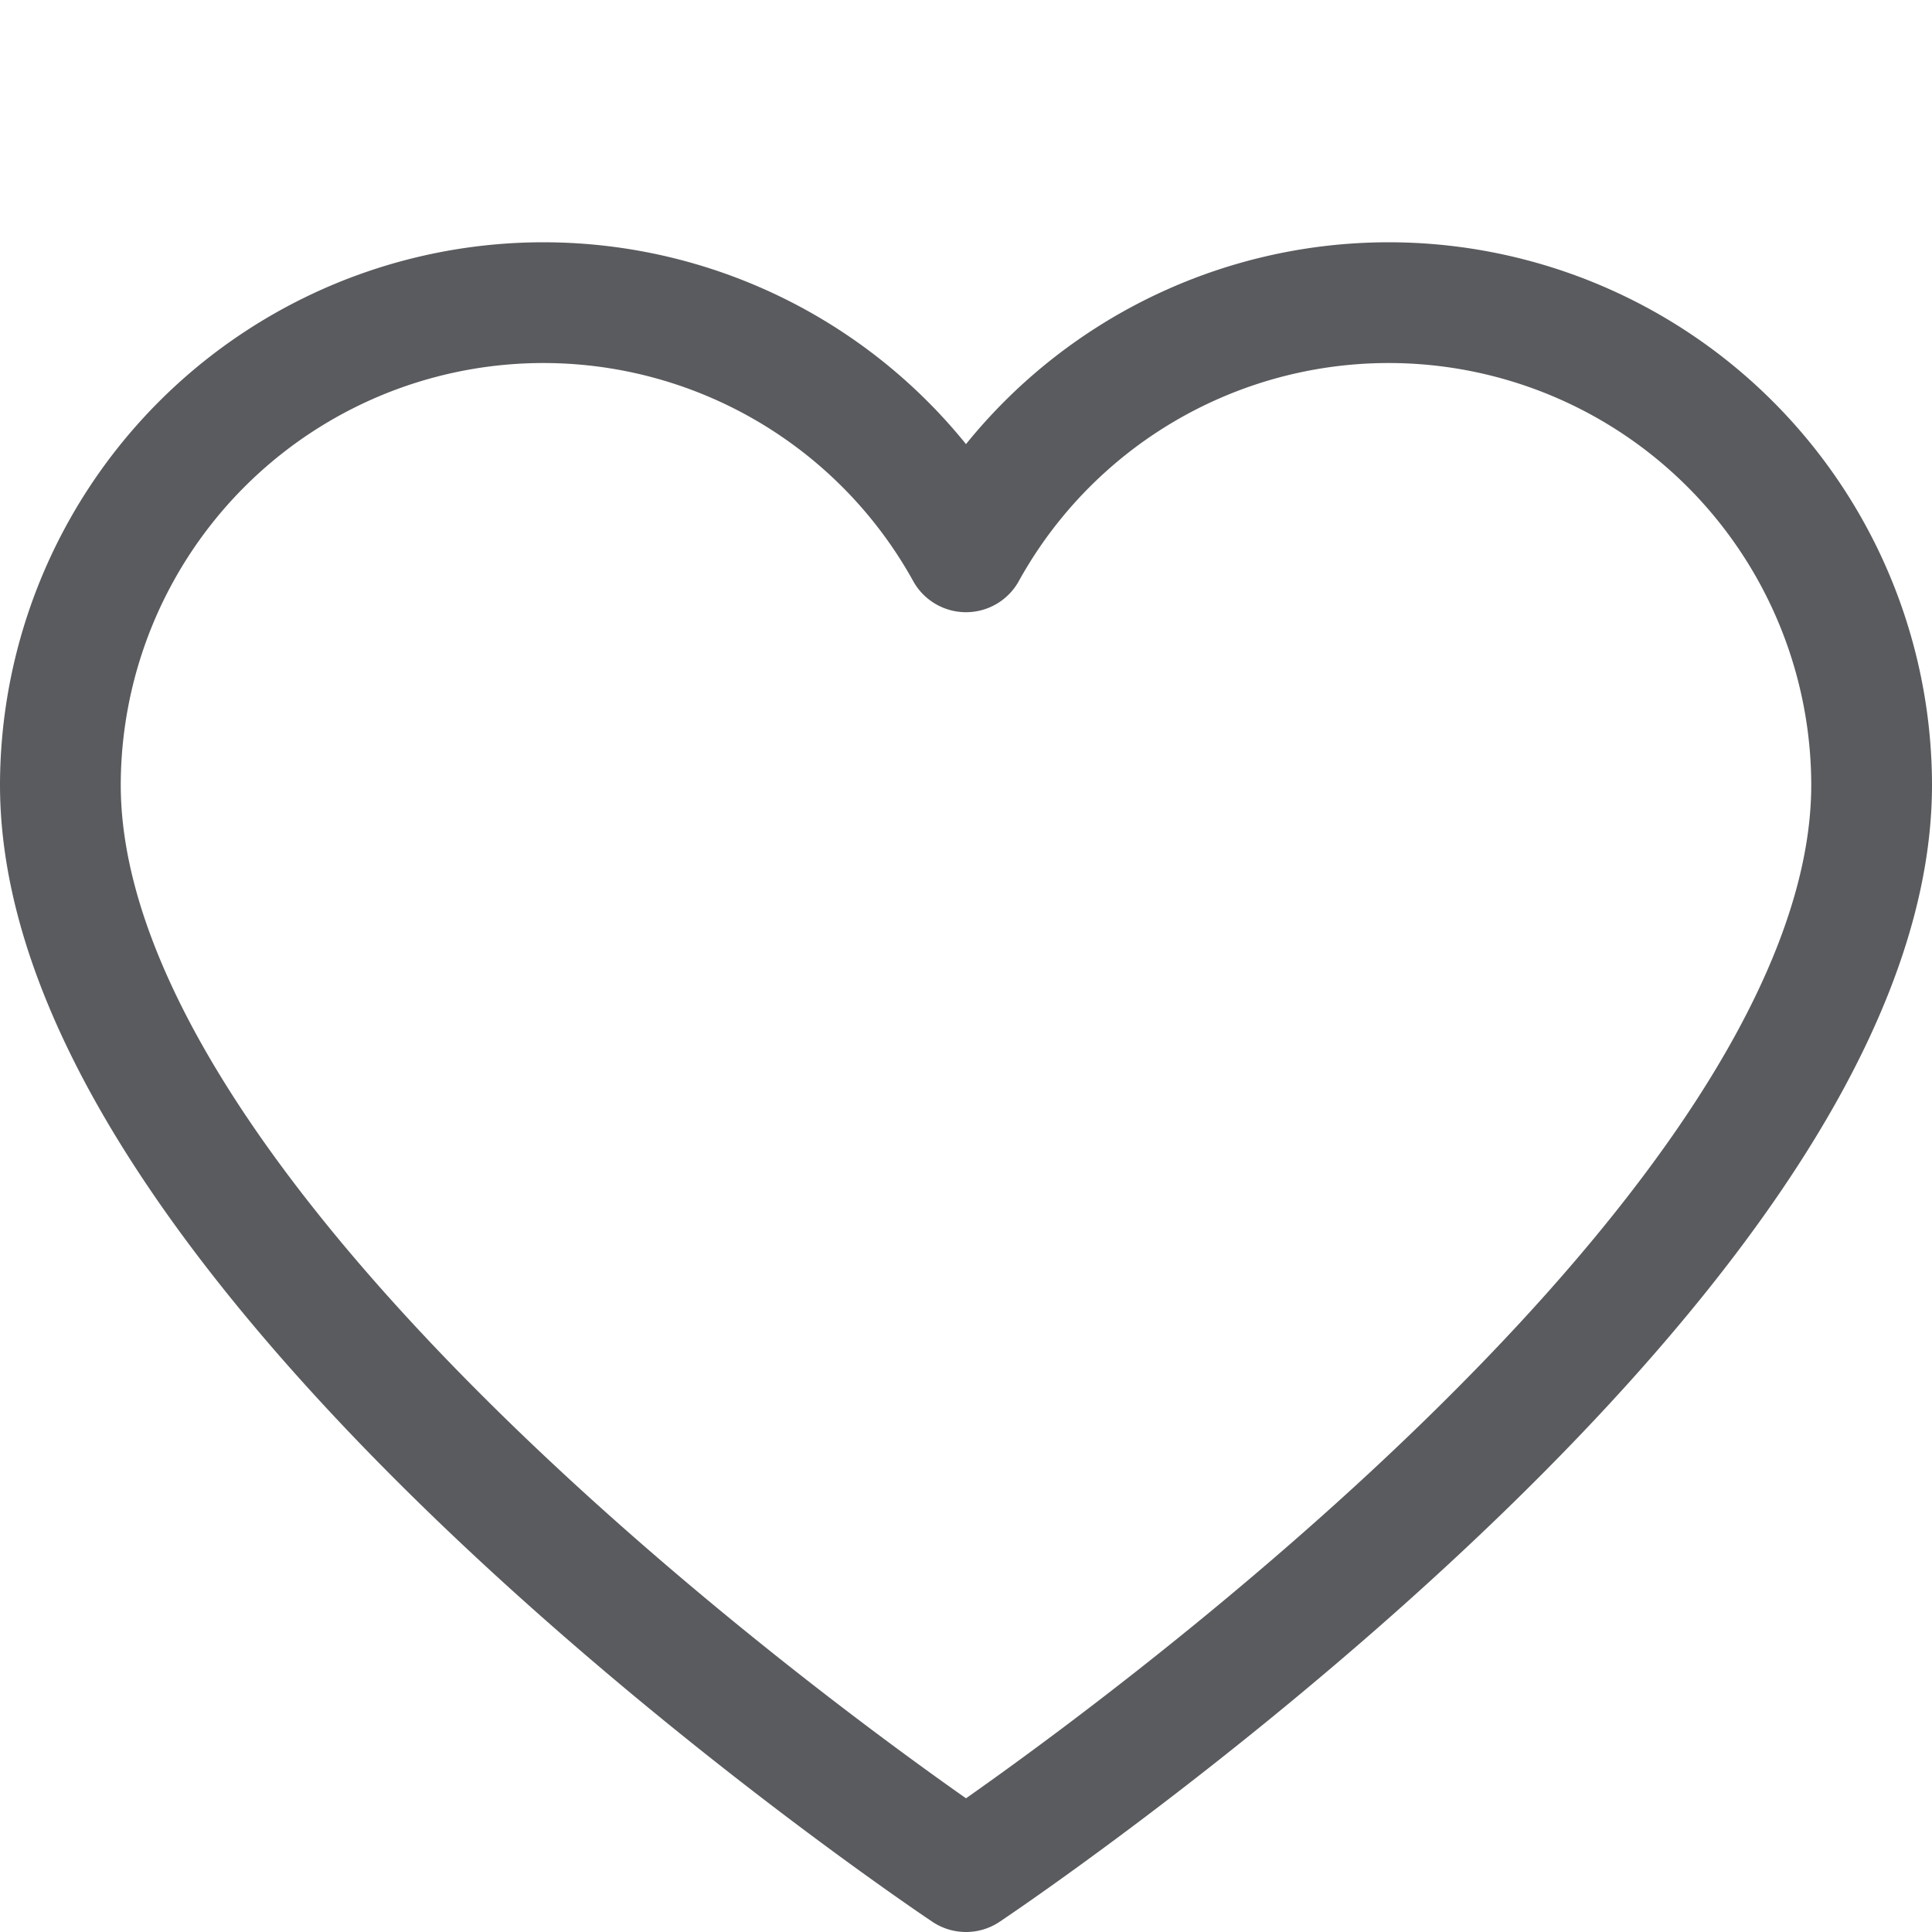 <svg id="Layer_1" data-name="Layer 1" xmlns="http://www.w3.org/2000/svg" viewBox="0 0 16 16"><defs><style>.cls-1{fill:none;stroke:#5a5b5e;stroke-linecap:square;stroke-linejoin:round;}</style></defs><title>unicons-people-16px-heart-line</title><path class="cls-1" d="M15.5,6.5c0,4-7.5,9-7.5,9s-7.5-5-7.5-9A4,4,0,0,1,8,4.57,4,4,0,0,1,15.5,6.5Z"/></svg>